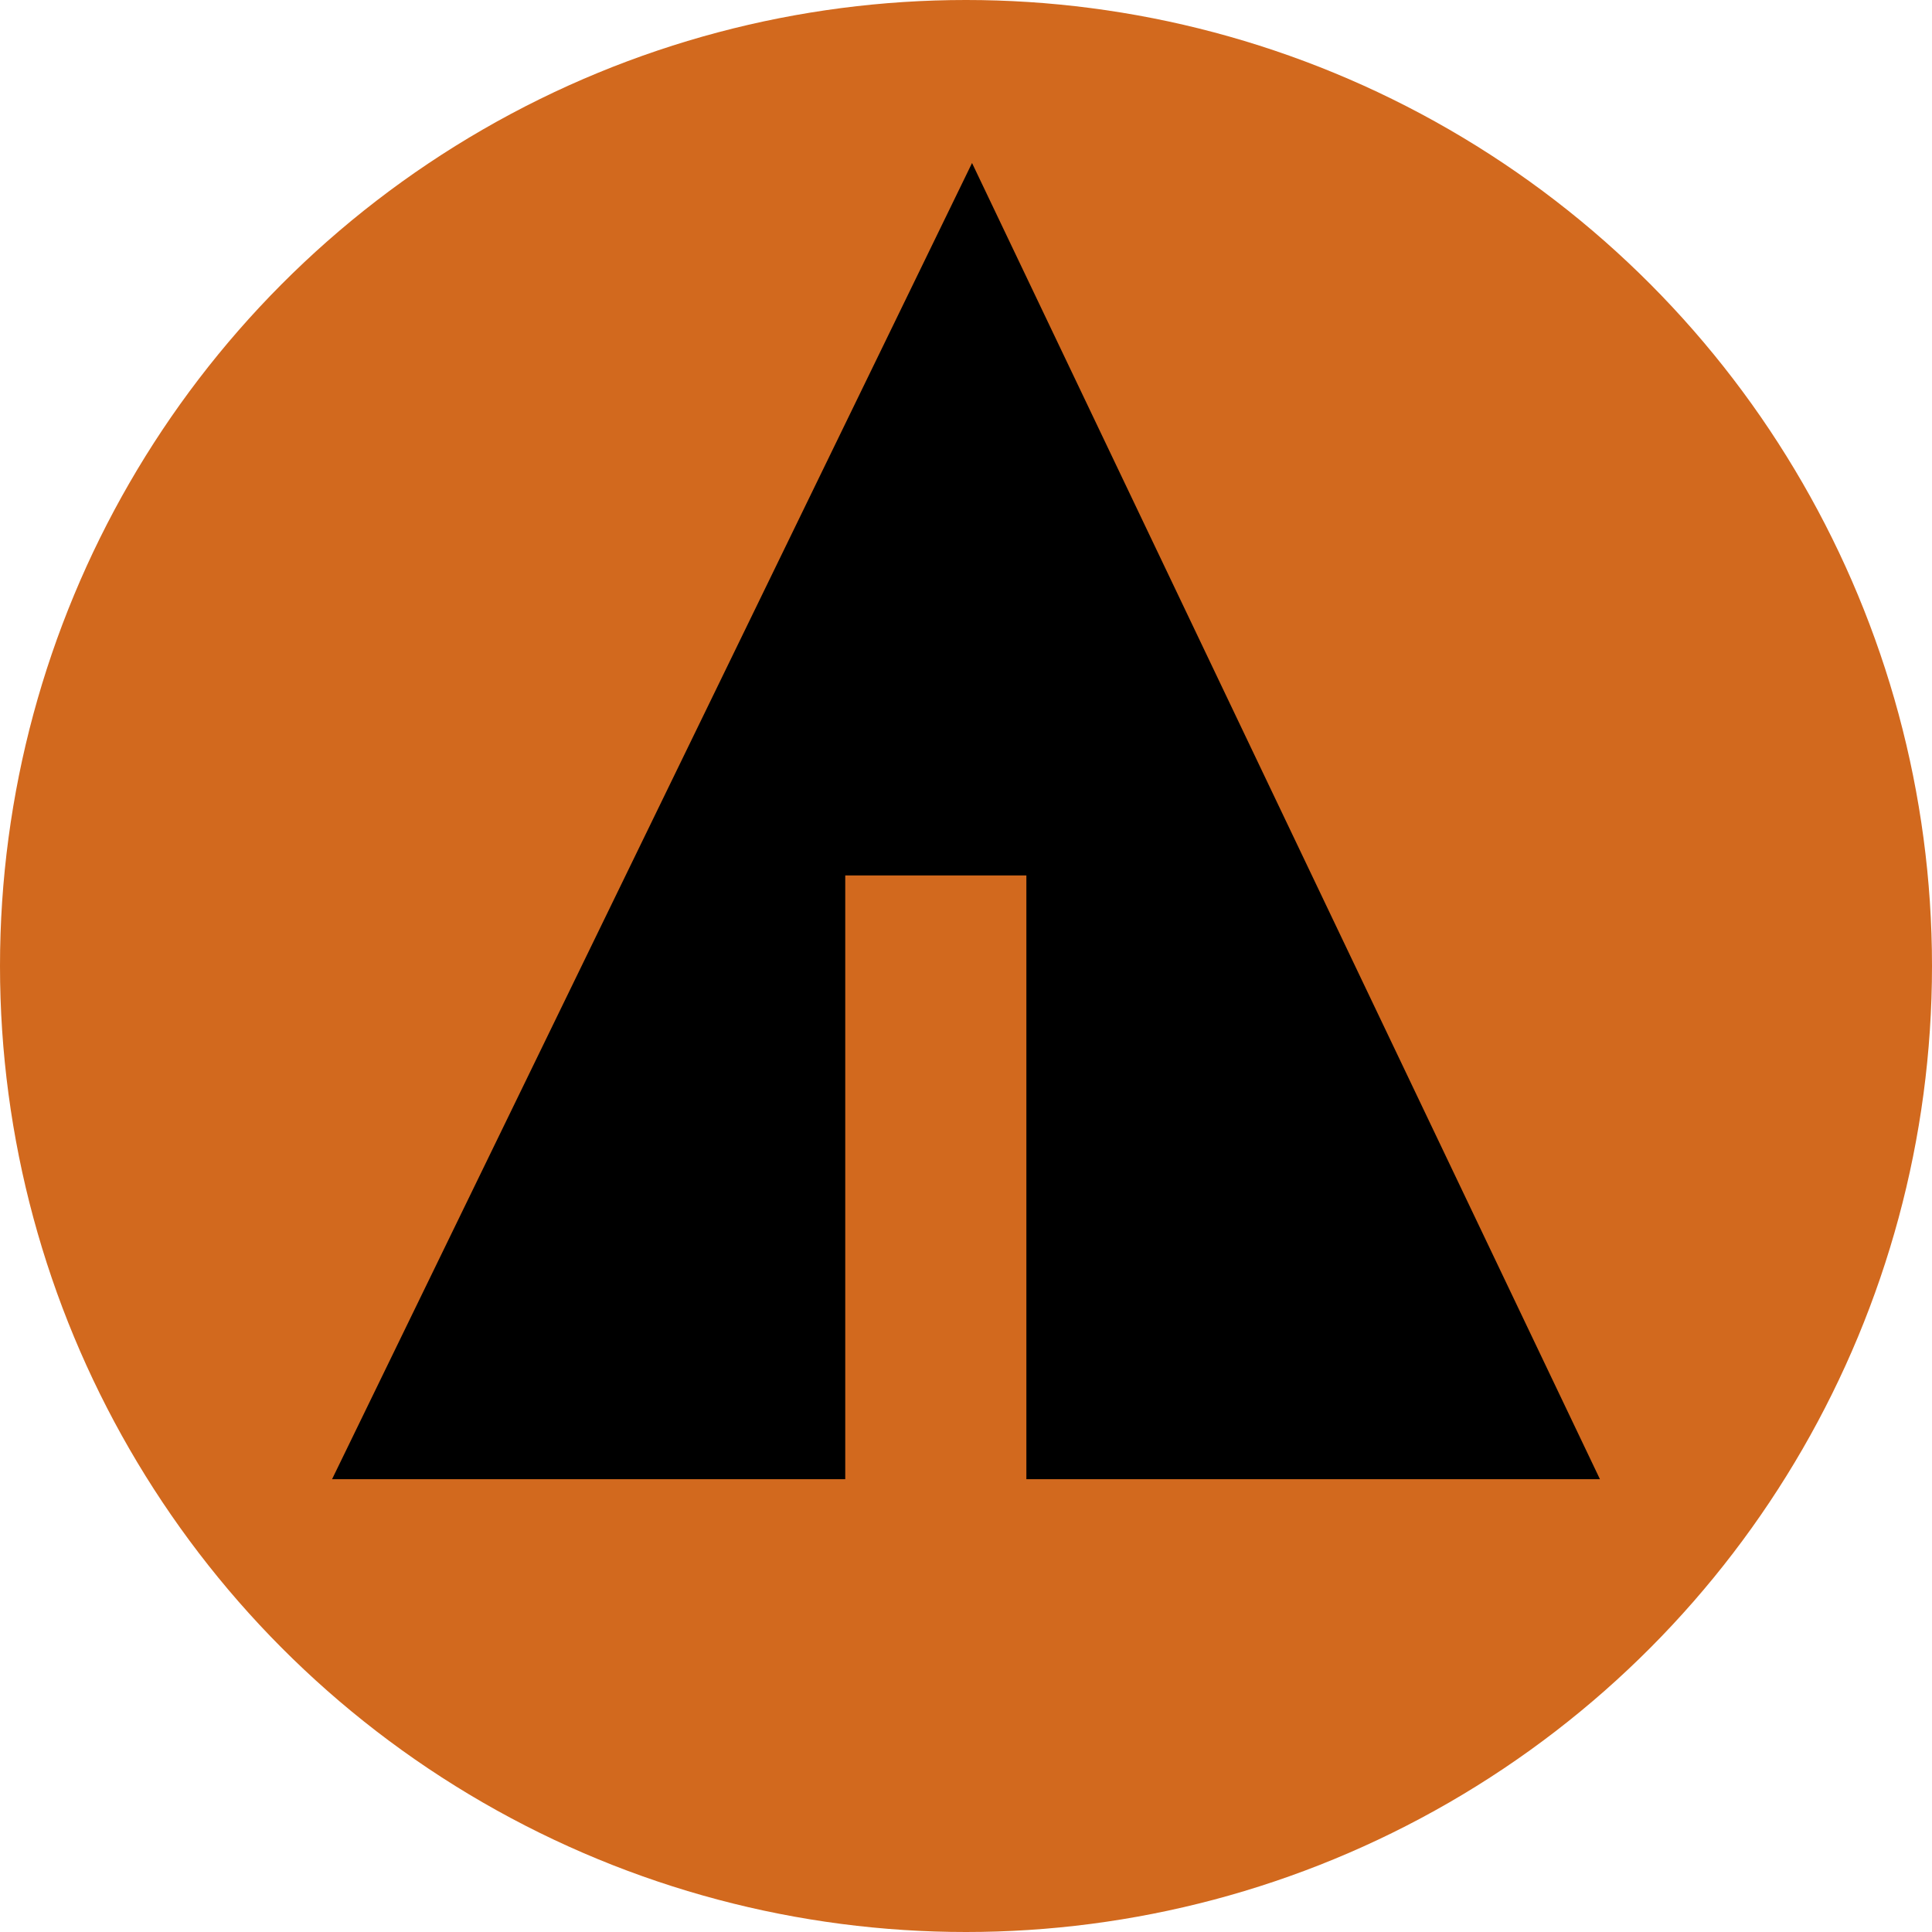 <svg xmlns="http://www.w3.org/2000/svg" width="32px" height="32px" viewBox="0 0 32 32" aria-labelledby="title">
<title id="title"></title>
    <circle fill="chocolate" cx="16" cy="16" r="16"/>
    <line stroke="chocolate" x1="11" y1="18.1" x2="15.1" y2="20.4"/>
    <line stroke="chocolate" x1="16.5" y1="18.2" x2="19.3" y2="15.7"/>
    <line stroke="chocolate" x1="16.5" y1="21" x2="21.2" y2="17.9"/>

    <polygon fill="black" points="5.5,24.5 14,24.5 14,14.5 17,14.5 17,24.5 26.5,24.5 16.1,2.7"/>
</svg>